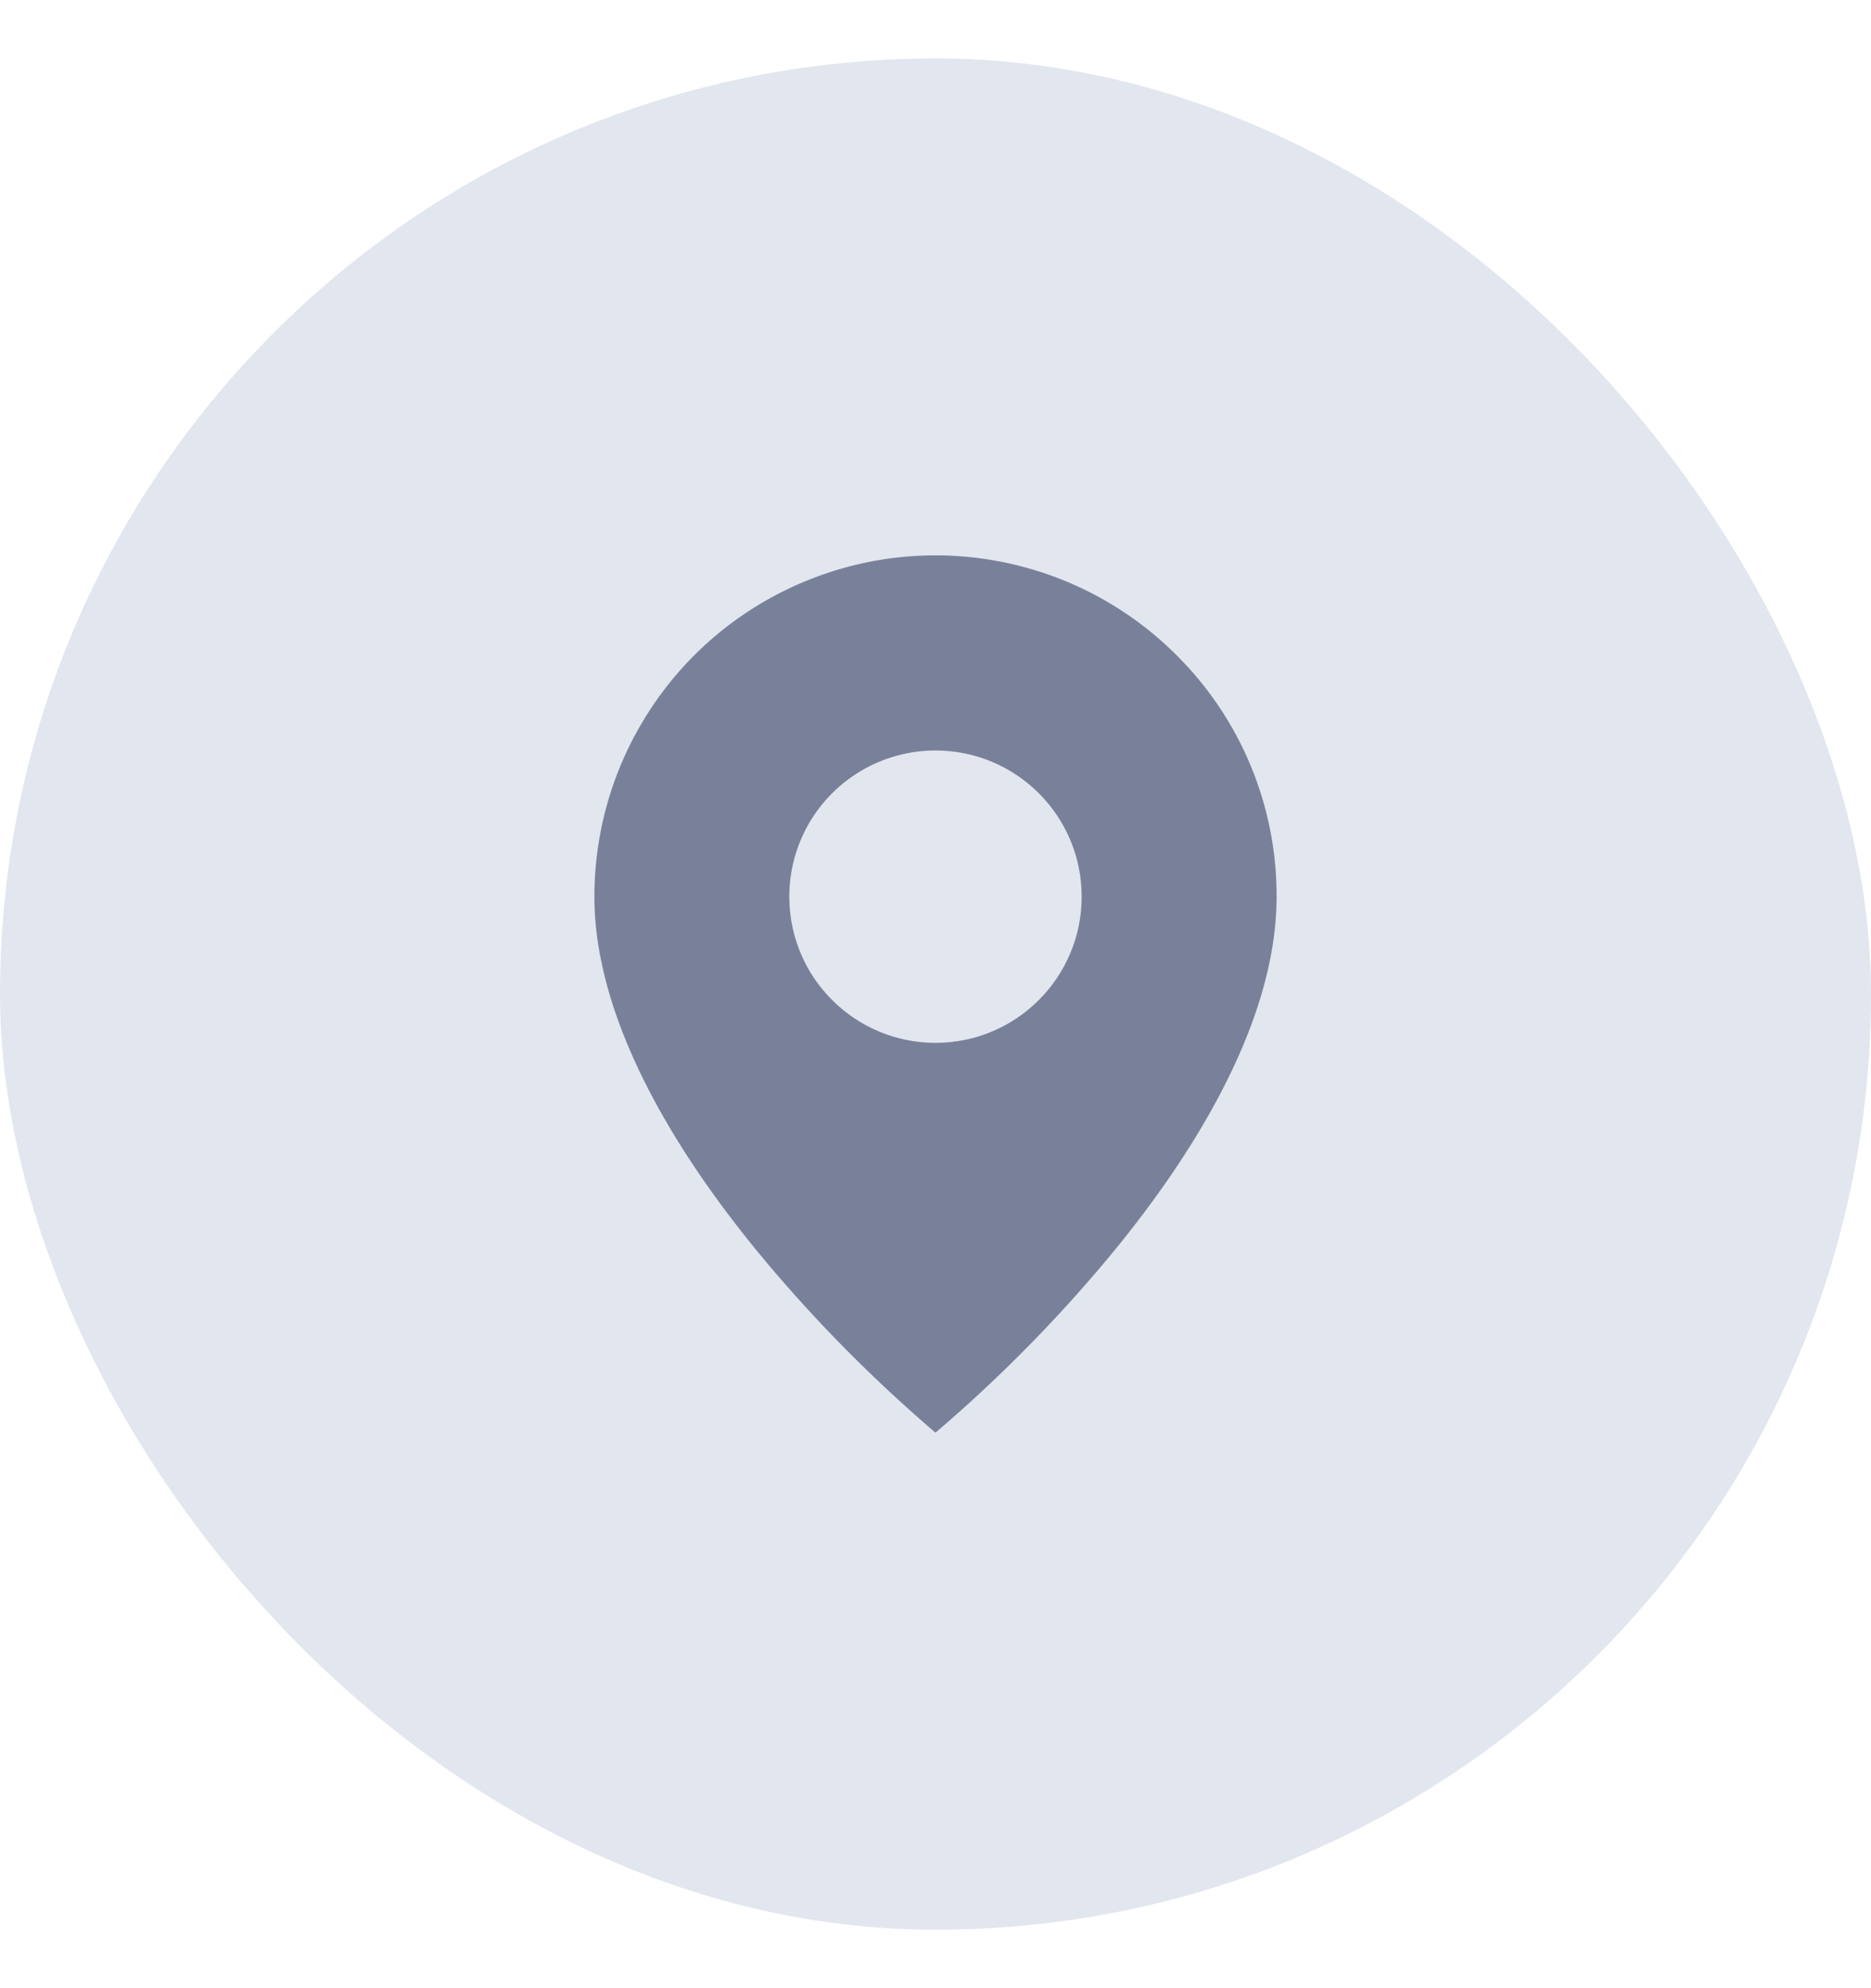 <svg width="16" height="17" viewBox="0 0 16 17" fill="none" xmlns="http://www.w3.org/2000/svg">
<g clip-path="url(#clip0_12_345)">
<rect y="0.5" width="16" height="16" fill="#E2E6EE"/>
<path d="M8 12.25C7.474 11.801 6.986 11.309 6.542 10.779C5.875 9.982 5.083 8.797 5.083 7.667C5.083 6.486 5.793 5.422 6.884 4.971C7.974 4.519 9.229 4.769 10.063 5.604C10.612 6.15 10.919 6.893 10.917 7.667C10.917 8.797 10.125 9.982 9.458 10.779C9.014 11.309 8.526 11.801 8 12.25ZM8 6.417C7.553 6.417 7.141 6.655 6.917 7.042C6.694 7.428 6.694 7.905 6.917 8.292C7.141 8.678 7.553 8.917 8 8.917C8.69 8.917 9.25 8.357 9.25 7.667C9.25 6.976 8.69 6.417 8 6.417Z" fill="#79819A"/>
</g>
<defs>
<clipPath id="clip0_12_345">
<rect y="0.5" width="16" height="16" rx="8" fill="white"/>
</clipPath>
</defs>
</svg>
